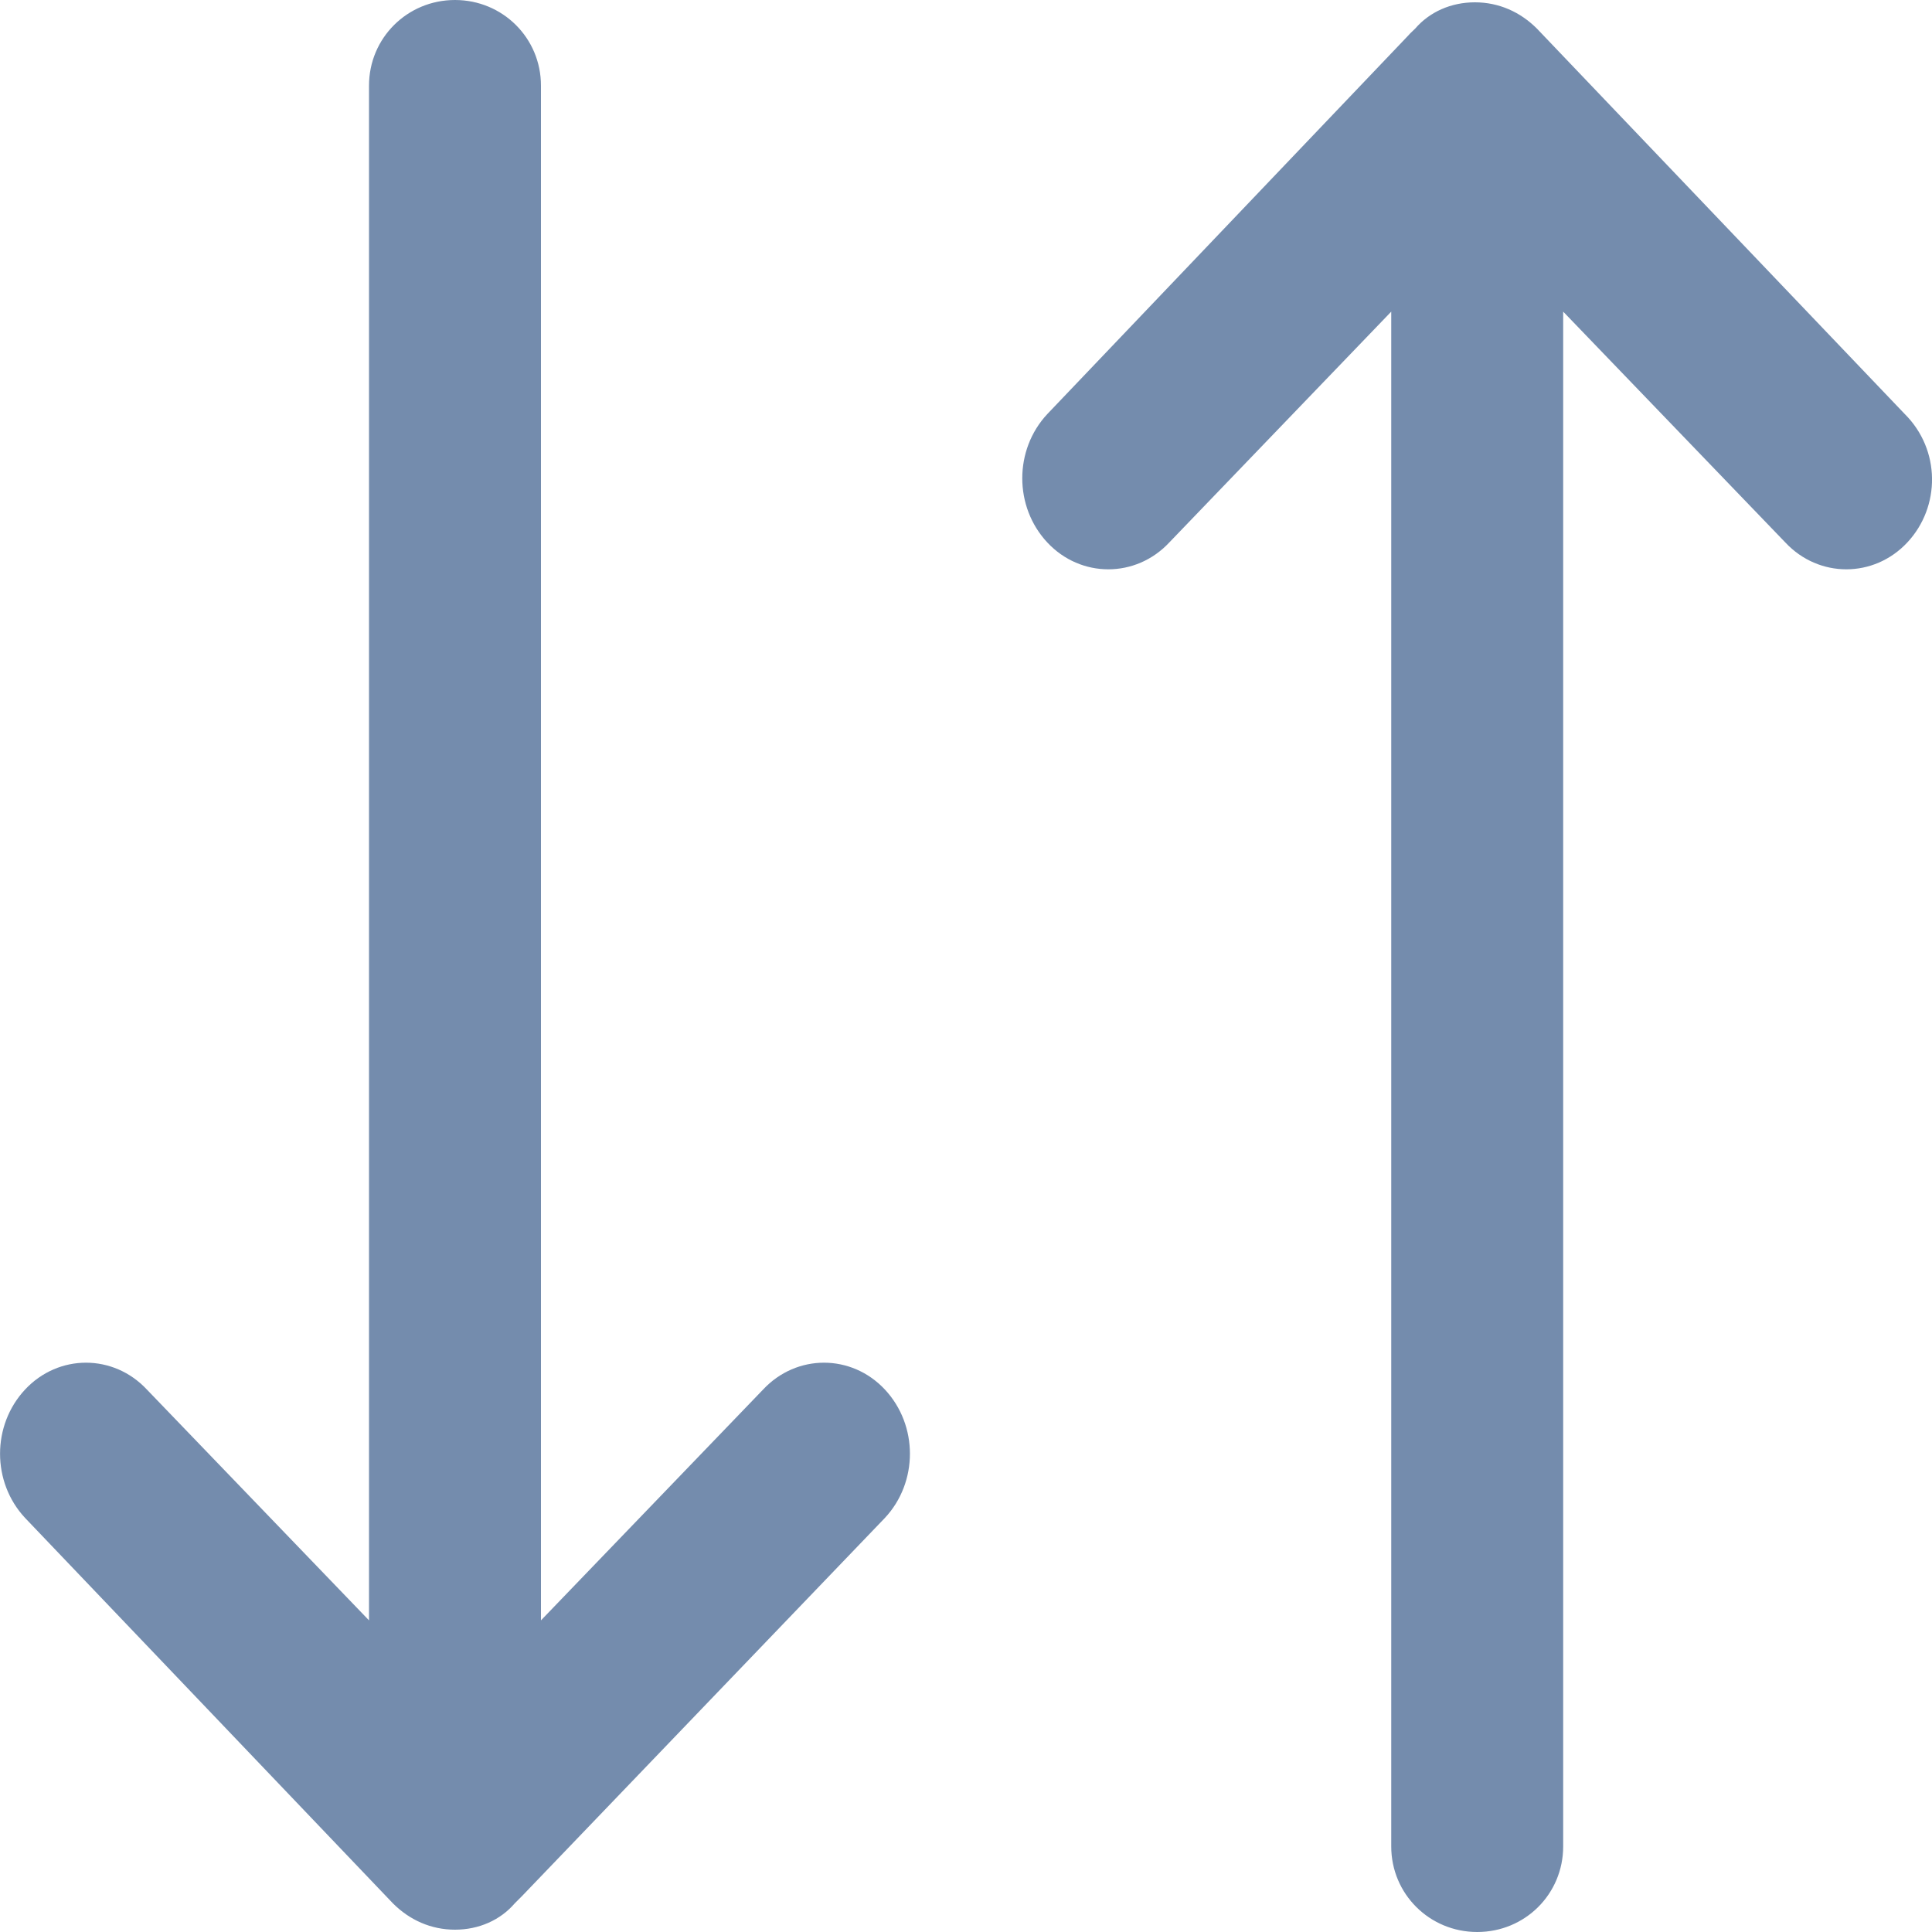 <svg width="10" height="10" viewBox="0 0 10 10" fill="none" xmlns="http://www.w3.org/2000/svg">
<path fill-rule="evenodd" clip-rule="evenodd" d="M9.872 2.808C9.699 2.993 9.414 2.993 9.241 2.808L8.091 1.613V9.557C8.091 9.803 7.894 10 7.646 10C7.399 10 7.201 9.803 7.201 9.557V1.613L6.052 2.808C5.879 2.993 5.594 2.993 5.421 2.808C5.248 2.623 5.248 2.328 5.421 2.143L7.288 0.185C7.288 0.185 7.288 0.185 7.3 0.172L7.325 0.148C7.399 0.062 7.51 0.012 7.634 0.012C7.758 0.012 7.869 0.062 7.955 0.148L9.859 2.143C10.045 2.328 10.045 2.623 9.872 2.808ZM2.701 9.815L2.664 9.852C2.59 9.938 2.479 9.988 2.355 9.988C2.231 9.988 2.12 9.938 2.034 9.852L0.13 7.857C-0.043 7.672 -0.043 7.377 0.13 7.192C0.303 7.007 0.587 7.007 0.76 7.192L1.91 8.387V0.443C1.91 0.197 2.108 0 2.355 0C2.602 0 2.8 0.197 2.8 0.443V8.387L3.95 7.192C4.123 7.007 4.407 7.007 4.58 7.192C4.753 7.377 4.753 7.672 4.58 7.857L2.701 9.815Z" fill="#748CAD"/>
</svg>
